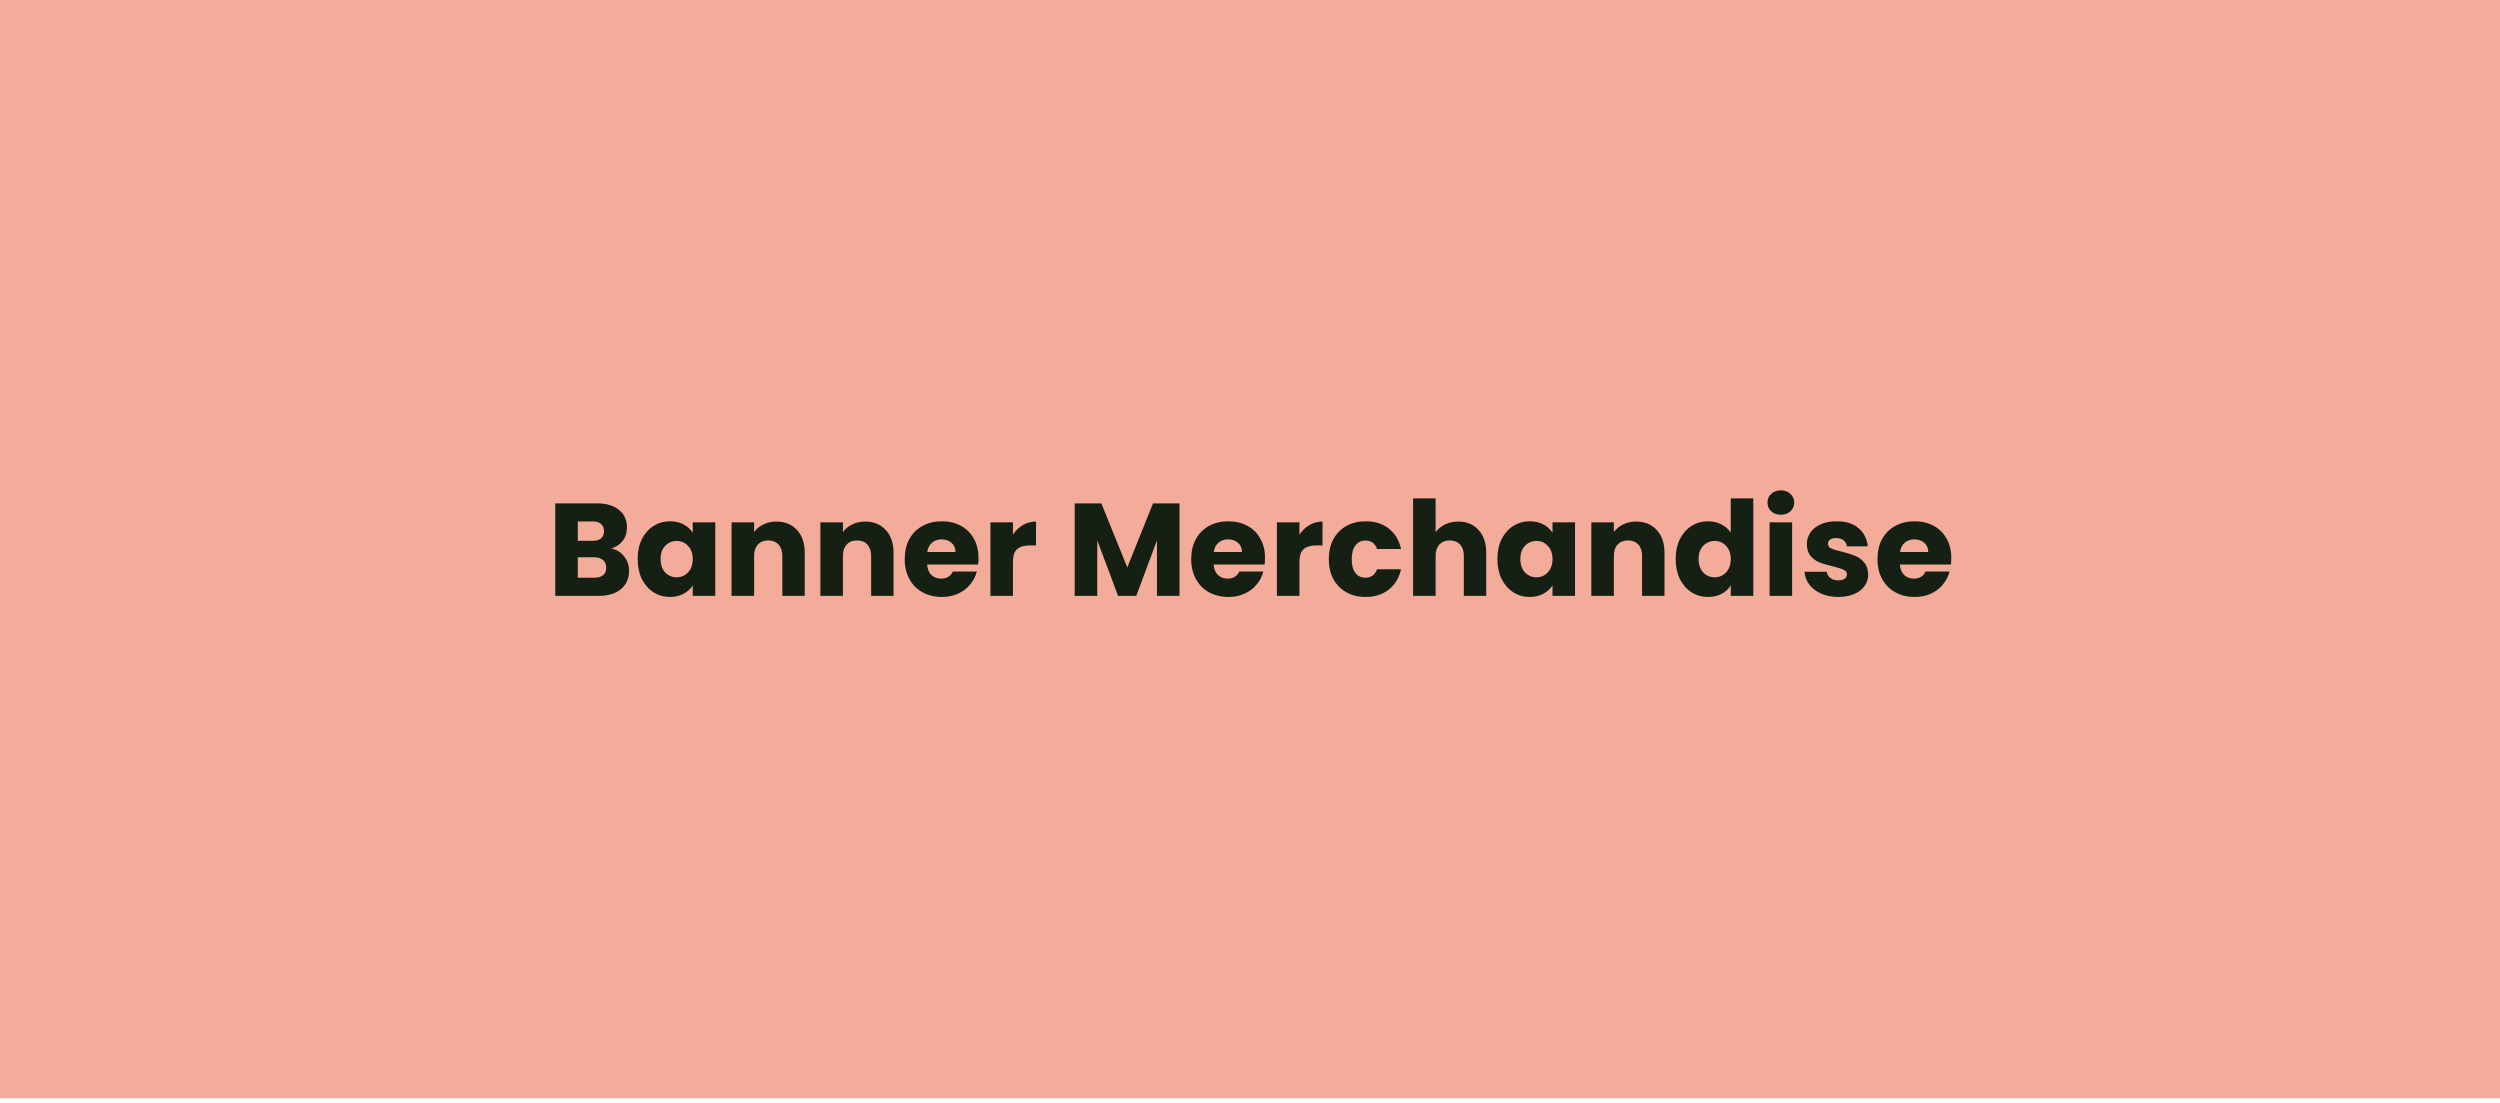 <svg width="390" height="172" viewBox="0 0 390 172" fill="none" xmlns="http://www.w3.org/2000/svg">
<g clip-path="url(#clip0_3883_9003)">
<rect x="-113.4" width="616.8" height="259.503" fill="#F2AC99"/>
<path d="M95.358 85.559C96.195 85.737 96.866 86.155 97.373 86.813C97.88 87.457 98.134 88.197 98.134 89.034C98.134 90.24 97.709 91.199 96.859 91.912C96.023 92.611 94.851 92.96 93.344 92.96H86.62V78.527H93.117C94.584 78.527 95.728 78.863 96.551 79.535C97.387 80.206 97.805 81.118 97.805 82.269C97.805 83.119 97.579 83.825 97.127 84.387C96.688 84.949 96.099 85.34 95.358 85.559ZM90.136 84.366H92.439C93.015 84.366 93.453 84.243 93.755 83.996C94.07 83.736 94.228 83.359 94.228 82.865C94.228 82.372 94.07 81.995 93.755 81.735C93.453 81.474 93.015 81.344 92.439 81.344H90.136V84.366ZM92.727 90.123C93.316 90.123 93.768 89.993 94.084 89.733C94.413 89.458 94.577 89.068 94.577 88.561C94.577 88.053 94.406 87.656 94.063 87.368C93.734 87.08 93.275 86.936 92.686 86.936H90.136V90.123H92.727ZM99.474 87.204C99.474 86.025 99.693 84.99 100.132 84.099C100.584 83.208 101.194 82.523 101.962 82.043C102.729 81.563 103.586 81.323 104.532 81.323C105.341 81.323 106.046 81.488 106.65 81.817C107.266 82.146 107.739 82.578 108.068 83.112V81.488H111.584V92.96H108.068V91.336C107.726 91.871 107.246 92.302 106.629 92.632C106.026 92.96 105.32 93.125 104.511 93.125C103.579 93.125 102.729 92.885 101.962 92.405C101.194 91.912 100.584 91.22 100.132 90.329C99.693 89.424 99.474 88.382 99.474 87.204ZM108.068 87.224C108.068 86.347 107.821 85.655 107.328 85.148C106.848 84.641 106.259 84.387 105.56 84.387C104.861 84.387 104.265 84.641 103.771 85.148C103.291 85.641 103.052 86.326 103.052 87.204C103.052 88.081 103.291 88.78 103.771 89.301C104.265 89.808 104.861 90.061 105.56 90.061C106.259 90.061 106.848 89.808 107.328 89.301C107.821 88.794 108.068 88.101 108.068 87.224ZM121.118 81.365C122.461 81.365 123.53 81.803 124.325 82.68C125.134 83.544 125.538 84.736 125.538 86.258V92.96H122.043V86.731C122.043 85.963 121.844 85.367 121.447 84.942C121.049 84.517 120.515 84.305 119.843 84.305C119.172 84.305 118.637 84.517 118.239 84.942C117.842 85.367 117.643 85.963 117.643 86.731V92.96H114.127V81.488H117.643V83.009C118 82.502 118.479 82.105 119.082 81.817C119.686 81.515 120.364 81.365 121.118 81.365ZM134.972 81.365C136.315 81.365 137.384 81.803 138.179 82.68C138.988 83.544 139.392 84.736 139.392 86.258V92.96H135.897V86.731C135.897 85.963 135.698 85.367 135.301 84.942C134.903 84.517 134.369 84.305 133.697 84.305C133.025 84.305 132.491 84.517 132.093 84.942C131.696 85.367 131.497 85.963 131.497 86.731V92.96H127.981V81.488H131.497V83.009C131.853 82.502 132.333 82.105 132.936 81.817C133.539 81.515 134.218 81.365 134.972 81.365ZM152.65 87.039C152.65 87.368 152.629 87.711 152.588 88.067H144.631C144.686 88.78 144.912 89.328 145.31 89.712C145.721 90.082 146.221 90.267 146.811 90.267C147.688 90.267 148.298 89.897 148.641 89.157H152.383C152.191 89.911 151.841 90.589 151.334 91.192C150.841 91.795 150.217 92.268 149.463 92.611C148.709 92.954 147.866 93.125 146.934 93.125C145.81 93.125 144.81 92.885 143.932 92.405C143.055 91.926 142.37 91.24 141.876 90.349C141.383 89.458 141.136 88.417 141.136 87.224C141.136 86.032 141.376 84.99 141.856 84.099C142.349 83.208 143.035 82.523 143.912 82.043C144.789 81.563 145.796 81.323 146.934 81.323C148.044 81.323 149.031 81.556 149.895 82.022C150.758 82.489 151.43 83.153 151.91 84.017C152.403 84.88 152.65 85.888 152.65 87.039ZM149.052 86.114C149.052 85.511 148.846 85.031 148.435 84.675C148.024 84.318 147.51 84.14 146.893 84.14C146.304 84.14 145.803 84.311 145.392 84.654C144.995 84.997 144.748 85.484 144.652 86.114H149.052ZM158.02 83.4C158.432 82.769 158.946 82.276 159.562 81.92C160.179 81.55 160.864 81.365 161.618 81.365V85.086H160.652C159.775 85.086 159.117 85.278 158.678 85.662C158.24 86.032 158.02 86.69 158.02 87.635V92.96H154.505V81.488H158.02V83.4ZM184.001 78.527V92.96H180.485V84.305L177.257 92.96H174.42L171.171 84.284V92.96H167.656V78.527H171.809L175.859 88.519L179.868 78.527H184.001ZM197.344 87.039C197.344 87.368 197.323 87.711 197.282 88.067H189.325C189.38 88.78 189.606 89.328 190.004 89.712C190.415 90.082 190.915 90.267 191.505 90.267C192.382 90.267 192.992 89.897 193.335 89.157H197.076C196.885 89.911 196.535 90.589 196.028 91.192C195.534 91.795 194.911 92.268 194.157 92.611C193.403 92.954 192.56 93.125 191.628 93.125C190.504 93.125 189.504 92.885 188.626 92.405C187.749 91.926 187.064 91.24 186.57 90.349C186.077 89.458 185.83 88.417 185.83 87.224C185.83 86.032 186.07 84.99 186.55 84.099C187.043 83.208 187.729 82.523 188.606 82.043C189.483 81.563 190.49 81.323 191.628 81.323C192.738 81.323 193.725 81.556 194.589 82.022C195.452 82.489 196.124 83.153 196.604 84.017C197.097 84.88 197.344 85.888 197.344 87.039ZM193.746 86.114C193.746 85.511 193.54 85.031 193.129 84.675C192.718 84.318 192.204 84.14 191.587 84.14C190.998 84.14 190.497 84.311 190.086 84.654C189.689 84.997 189.442 85.484 189.346 86.114H193.746ZM202.714 83.4C203.125 82.769 203.639 82.276 204.256 81.92C204.873 81.55 205.558 81.365 206.312 81.365V85.086H205.346C204.469 85.086 203.811 85.278 203.372 85.662C202.934 86.032 202.714 86.69 202.714 87.635V92.96H199.198V81.488H202.714V83.4ZM207.294 87.224C207.294 86.032 207.534 84.99 208.013 84.099C208.507 83.208 209.185 82.523 210.049 82.043C210.926 81.563 211.926 81.323 213.05 81.323C214.49 81.323 215.689 81.7 216.648 82.454C217.622 83.208 218.259 84.27 218.561 85.641H214.819C214.503 84.764 213.893 84.325 212.989 84.325C212.345 84.325 211.831 84.579 211.447 85.086C211.063 85.579 210.871 86.292 210.871 87.224C210.871 88.156 211.063 88.876 211.447 89.383C211.831 89.876 212.345 90.123 212.989 90.123C213.893 90.123 214.503 89.685 214.819 88.807H218.561C218.259 90.151 217.622 91.206 216.648 91.974C215.675 92.741 214.476 93.125 213.05 93.125C211.926 93.125 210.926 92.885 210.049 92.405C209.185 91.926 208.507 91.24 208.013 90.349C207.534 89.458 207.294 88.417 207.294 87.224ZM227.493 81.365C228.809 81.365 229.864 81.803 230.659 82.68C231.454 83.544 231.852 84.736 231.852 86.258V92.96H228.357V86.731C228.357 85.963 228.158 85.367 227.76 84.942C227.363 84.517 226.828 84.305 226.157 84.305C225.485 84.305 224.951 84.517 224.553 84.942C224.156 85.367 223.957 85.963 223.957 86.731V92.96H220.441V77.746H223.957V83.03C224.313 82.523 224.8 82.118 225.417 81.817C226.033 81.515 226.726 81.365 227.493 81.365ZM233.596 87.204C233.596 86.025 233.815 84.99 234.254 84.099C234.706 83.208 235.316 82.523 236.084 82.043C236.851 81.563 237.708 81.323 238.654 81.323C239.462 81.323 240.168 81.488 240.771 81.817C241.388 82.146 241.861 82.578 242.19 83.112V81.488H245.706V92.96H242.19V91.336C241.847 91.871 241.368 92.302 240.751 92.632C240.148 92.96 239.442 93.125 238.633 93.125C237.701 93.125 236.851 92.885 236.084 92.405C235.316 91.912 234.706 91.22 234.254 90.329C233.815 89.424 233.596 88.382 233.596 87.204ZM242.19 87.224C242.19 86.347 241.943 85.655 241.45 85.148C240.97 84.641 240.381 84.387 239.682 84.387C238.983 84.387 238.386 84.641 237.893 85.148C237.413 85.641 237.173 86.326 237.173 87.204C237.173 88.081 237.413 88.78 237.893 89.301C238.386 89.808 238.983 90.061 239.682 90.061C240.381 90.061 240.97 89.808 241.45 89.301C241.943 88.794 242.19 88.101 242.19 87.224ZM255.24 81.365C256.583 81.365 257.652 81.803 258.447 82.68C259.256 83.544 259.66 84.736 259.66 86.258V92.96H256.165V86.731C256.165 85.963 255.966 85.367 255.569 84.942C255.171 84.517 254.637 84.305 253.965 84.305C253.293 84.305 252.759 84.517 252.361 84.942C251.964 85.367 251.765 85.963 251.765 86.731V92.96H248.249V81.488H251.765V83.009C252.121 82.502 252.601 82.105 253.204 81.817C253.807 81.515 254.486 81.365 255.24 81.365ZM261.404 87.204C261.404 86.025 261.623 84.99 262.062 84.099C262.514 83.208 263.124 82.523 263.892 82.043C264.66 81.563 265.516 81.323 266.462 81.323C267.216 81.323 267.901 81.481 268.518 81.796C269.148 82.112 269.642 82.537 269.998 83.071V77.746H273.514V92.96H269.998V91.316C269.669 91.864 269.196 92.302 268.58 92.632C267.977 92.96 267.271 93.125 266.462 93.125C265.516 93.125 264.66 92.885 263.892 92.405C263.124 91.912 262.514 91.22 262.062 90.329C261.623 89.424 261.404 88.382 261.404 87.204ZM269.998 87.224C269.998 86.347 269.752 85.655 269.258 85.148C268.778 84.641 268.189 84.387 267.49 84.387C266.791 84.387 266.195 84.641 265.701 85.148C265.221 85.641 264.982 86.326 264.982 87.204C264.982 88.081 265.221 88.78 265.701 89.301C266.195 89.808 266.791 90.061 267.49 90.061C268.189 90.061 268.778 89.808 269.258 89.301C269.752 88.794 269.998 88.101 269.998 87.224ZM277.826 80.296C277.209 80.296 276.702 80.117 276.304 79.761C275.92 79.391 275.729 78.939 275.729 78.404C275.729 77.856 275.92 77.403 276.304 77.047C276.702 76.677 277.209 76.492 277.826 76.492C278.429 76.492 278.922 76.677 279.306 77.047C279.703 77.403 279.902 77.856 279.902 78.404C279.902 78.939 279.703 79.391 279.306 79.761C278.922 80.117 278.429 80.296 277.826 80.296ZM279.573 81.488V92.96H276.058V81.488H279.573ZM286.788 93.125C285.788 93.125 284.897 92.954 284.115 92.611C283.334 92.268 282.717 91.802 282.265 91.213C281.813 90.61 281.559 89.938 281.504 89.198H284.979C285.02 89.596 285.205 89.918 285.534 90.164C285.863 90.411 286.267 90.534 286.747 90.534C287.186 90.534 287.522 90.452 287.755 90.288C288.001 90.109 288.125 89.883 288.125 89.609C288.125 89.28 287.953 89.04 287.611 88.89C287.268 88.725 286.713 88.547 285.945 88.355C285.123 88.163 284.438 87.964 283.889 87.759C283.341 87.54 282.868 87.204 282.471 86.751C282.073 86.285 281.874 85.662 281.874 84.88C281.874 84.222 282.053 83.626 282.409 83.092C282.779 82.543 283.314 82.112 284.013 81.796C284.725 81.481 285.568 81.323 286.542 81.323C287.981 81.323 289.112 81.68 289.934 82.393C290.77 83.105 291.25 84.051 291.373 85.23H288.125C288.07 84.832 287.892 84.517 287.59 84.284C287.302 84.051 286.918 83.935 286.439 83.935C286.028 83.935 285.712 84.017 285.493 84.181C285.274 84.332 285.164 84.545 285.164 84.819C285.164 85.148 285.335 85.394 285.678 85.559C286.034 85.723 286.583 85.888 287.323 86.052C288.173 86.272 288.865 86.491 289.399 86.71C289.934 86.916 290.4 87.258 290.797 87.738C291.209 88.204 291.421 88.835 291.435 89.63C291.435 90.301 291.243 90.904 290.859 91.439C290.489 91.96 289.948 92.371 289.235 92.673C288.536 92.974 287.72 93.125 286.788 93.125ZM304.4 87.039C304.4 87.368 304.38 87.711 304.339 88.067H296.382C296.437 88.78 296.663 89.328 297.06 89.712C297.472 90.082 297.972 90.267 298.561 90.267C299.438 90.267 300.048 89.897 300.391 89.157H304.133C303.941 89.911 303.592 90.589 303.084 91.192C302.591 91.795 301.967 92.268 301.213 92.611C300.46 92.954 299.617 93.125 298.685 93.125C297.561 93.125 296.56 92.885 295.683 92.405C294.806 91.926 294.12 91.24 293.627 90.349C293.133 89.458 292.887 88.417 292.887 87.224C292.887 86.032 293.127 84.99 293.606 84.099C294.1 83.208 294.785 82.523 295.662 82.043C296.54 81.563 297.547 81.323 298.685 81.323C299.795 81.323 300.782 81.556 301.645 82.022C302.509 82.489 303.18 83.153 303.66 84.017C304.154 84.88 304.4 85.888 304.4 87.039ZM300.802 86.114C300.802 85.511 300.597 85.031 300.185 84.675C299.774 84.318 299.26 84.14 298.643 84.14C298.054 84.14 297.554 84.311 297.143 84.654C296.745 84.997 296.498 85.484 296.402 86.114H300.802Z" fill="#161F13"/>
</g>
<defs>
<clipPath id="clip0_3883_9003">
<rect width="616.8" height="171.333" fill="white" transform="translate(-113.4)"/>
</clipPath>
</defs>
</svg>
